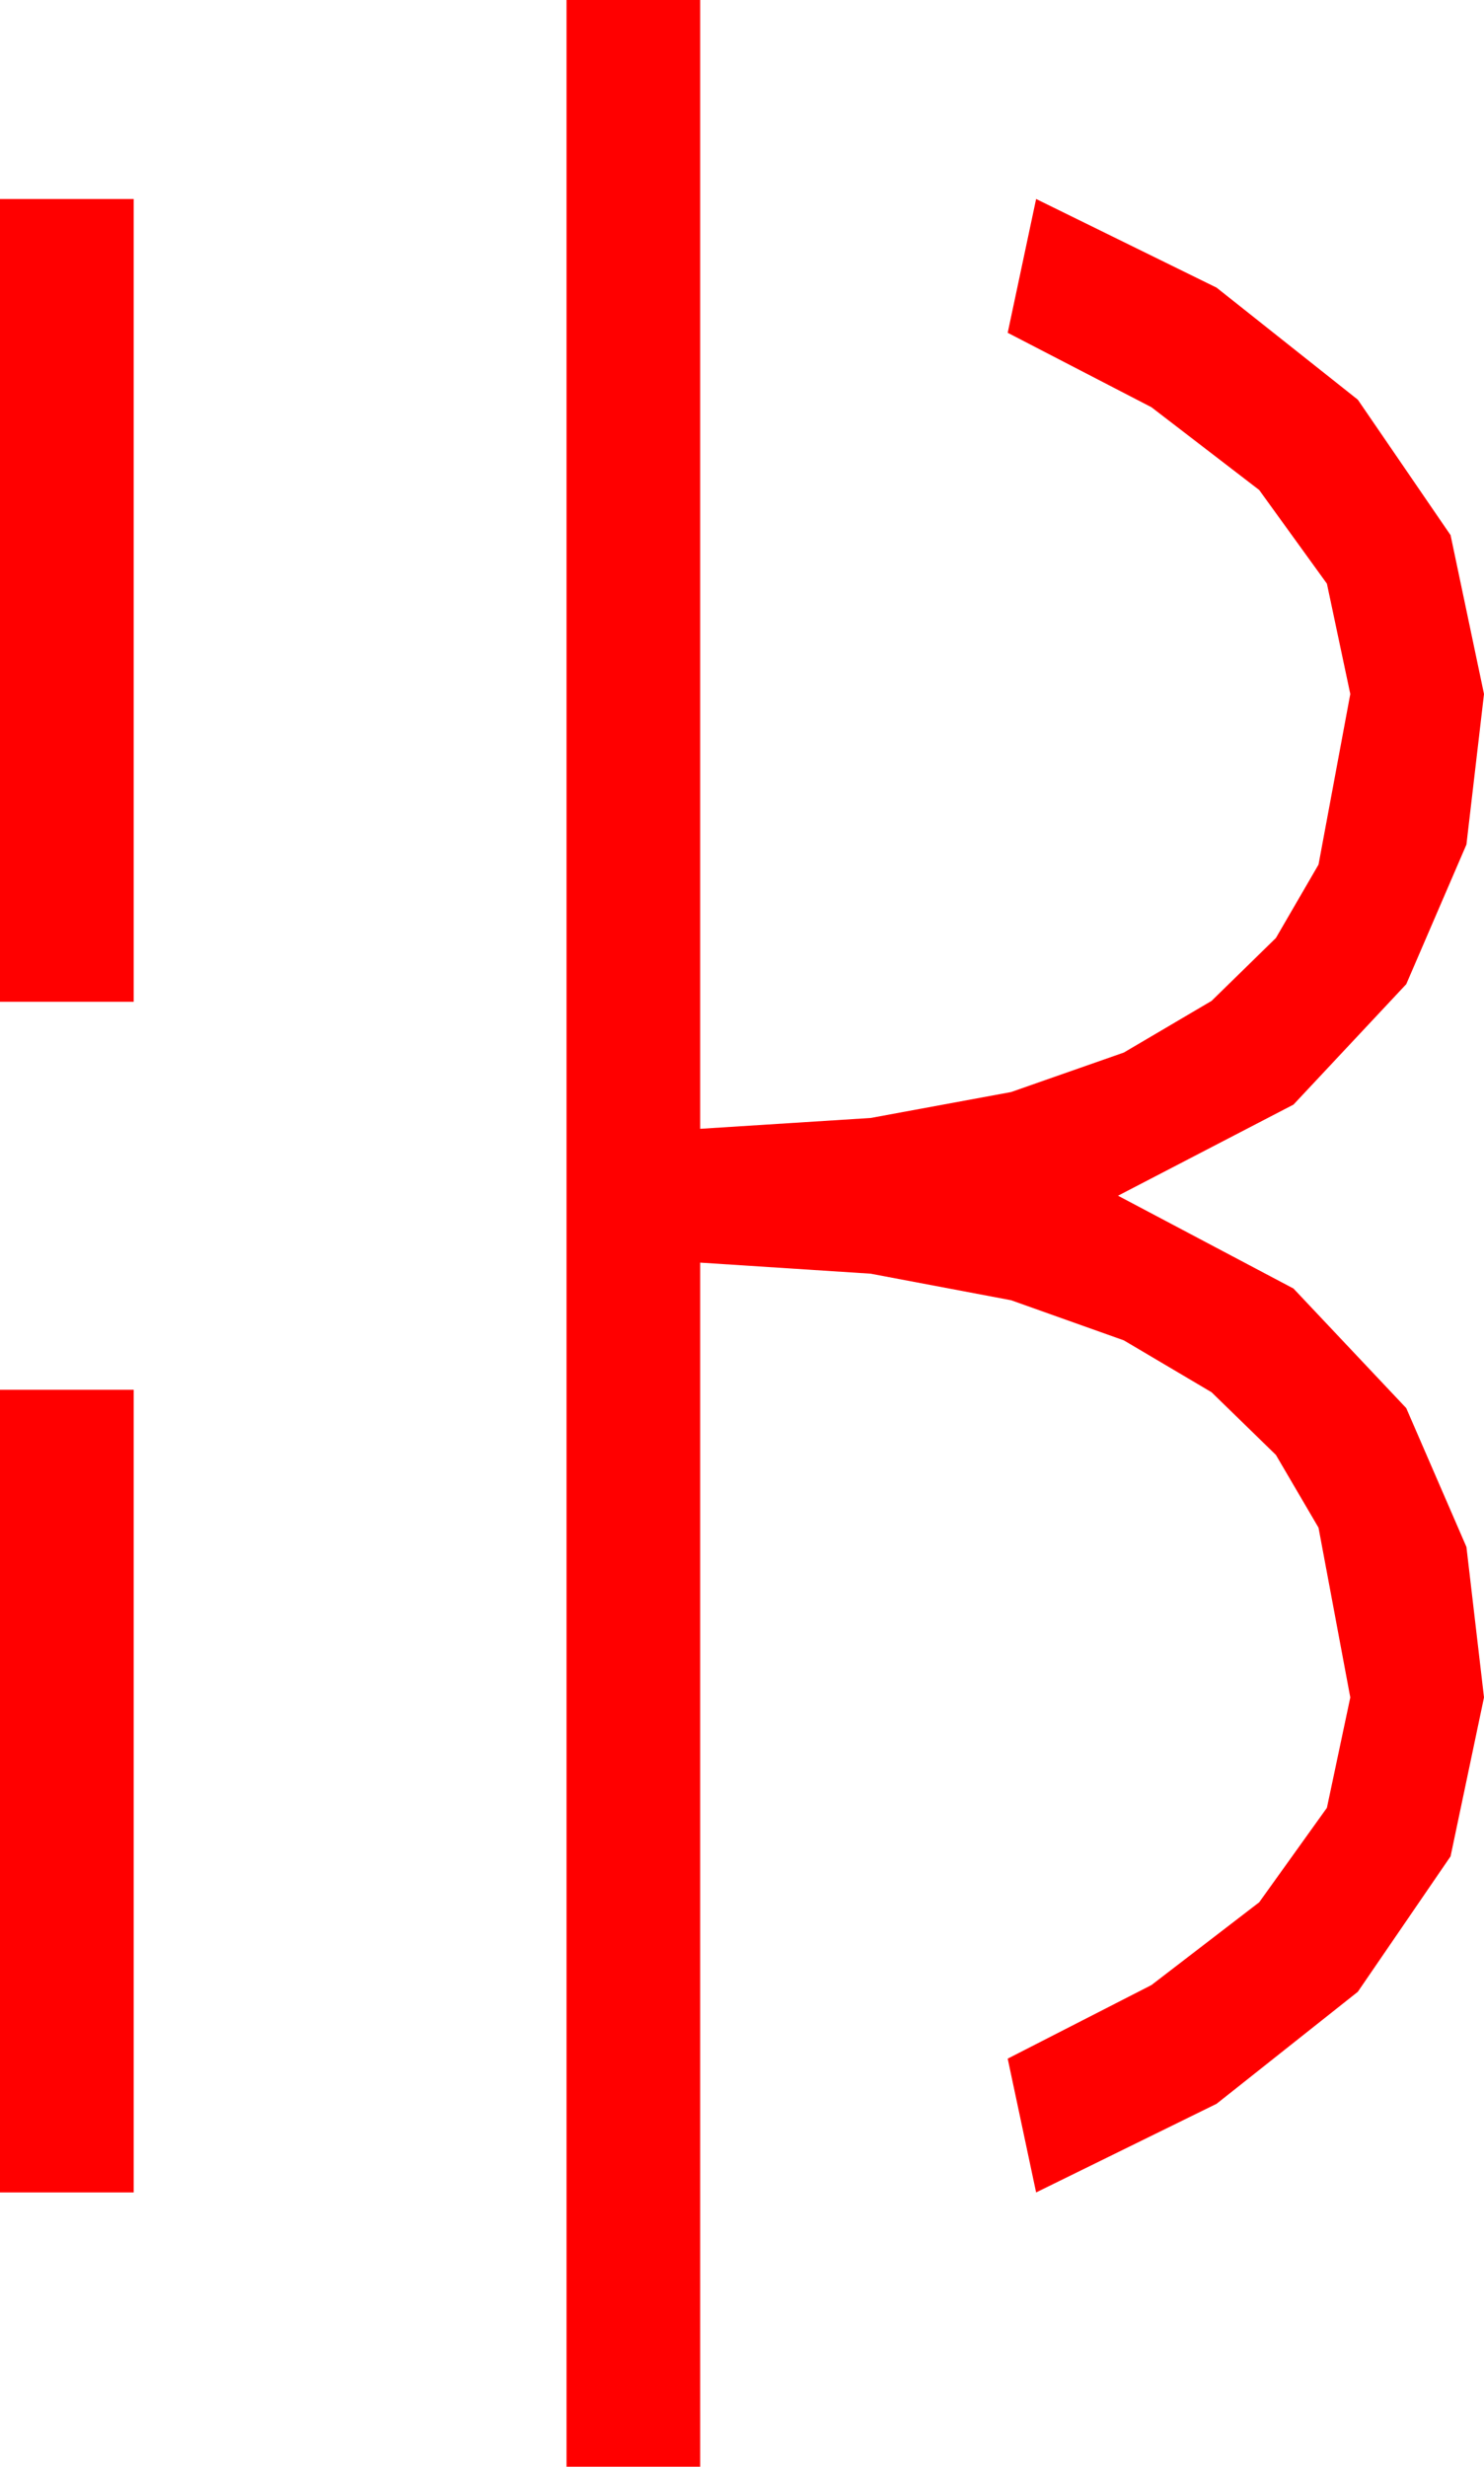 <?xml version="1.0" encoding="utf-8"?>
<!DOCTYPE svg PUBLIC "-//W3C//DTD SVG 1.1//EN" "http://www.w3.org/Graphics/SVG/1.1/DTD/svg11.dtd">
<svg width="26.016" height="43.213" xmlns="http://www.w3.org/2000/svg" xmlns:xlink="http://www.w3.org/1999/xlink" xmlns:xml="http://www.w3.org/XML/1998/namespace" version="1.1">
  <g>
    <g>
      <path style="fill:#FF0000;fill-opacity:1" d="M0,24.346L2.344,24.346 2.344,38.408 0,38.408 0,24.346z M0,3.486L2.344,3.486 2.344,17.549 0,17.549 0,3.486z M9.932,0L12.275,0 12.275,19.775 15.264,19.585 17.725,19.131 19.702,18.439 21.24,17.534 22.368,16.432 23.115,15.146 23.672,12.158 23.262,10.225 22.075,8.584 20.186,7.134 17.666,5.83 18.164,3.486 21.328,5.039 23.804,7.002 25.43,9.375 26.016,12.158 25.708,14.795 24.653,17.241 22.676,19.351 19.6,20.947 22.676,22.573 24.653,24.668 25.708,27.1 26.016,29.736 25.43,32.52 23.804,34.893 21.328,36.855 18.164,38.408 17.666,36.064 20.186,34.775 22.075,33.325 23.262,31.67 23.672,29.736 23.115,26.763 22.368,25.488 21.24,24.39 19.702,23.481 17.725,22.778 15.264,22.313 12.275,22.119 12.275,43.213 9.932,43.213 9.932,0z" />
    </g>
  </g>
</svg>